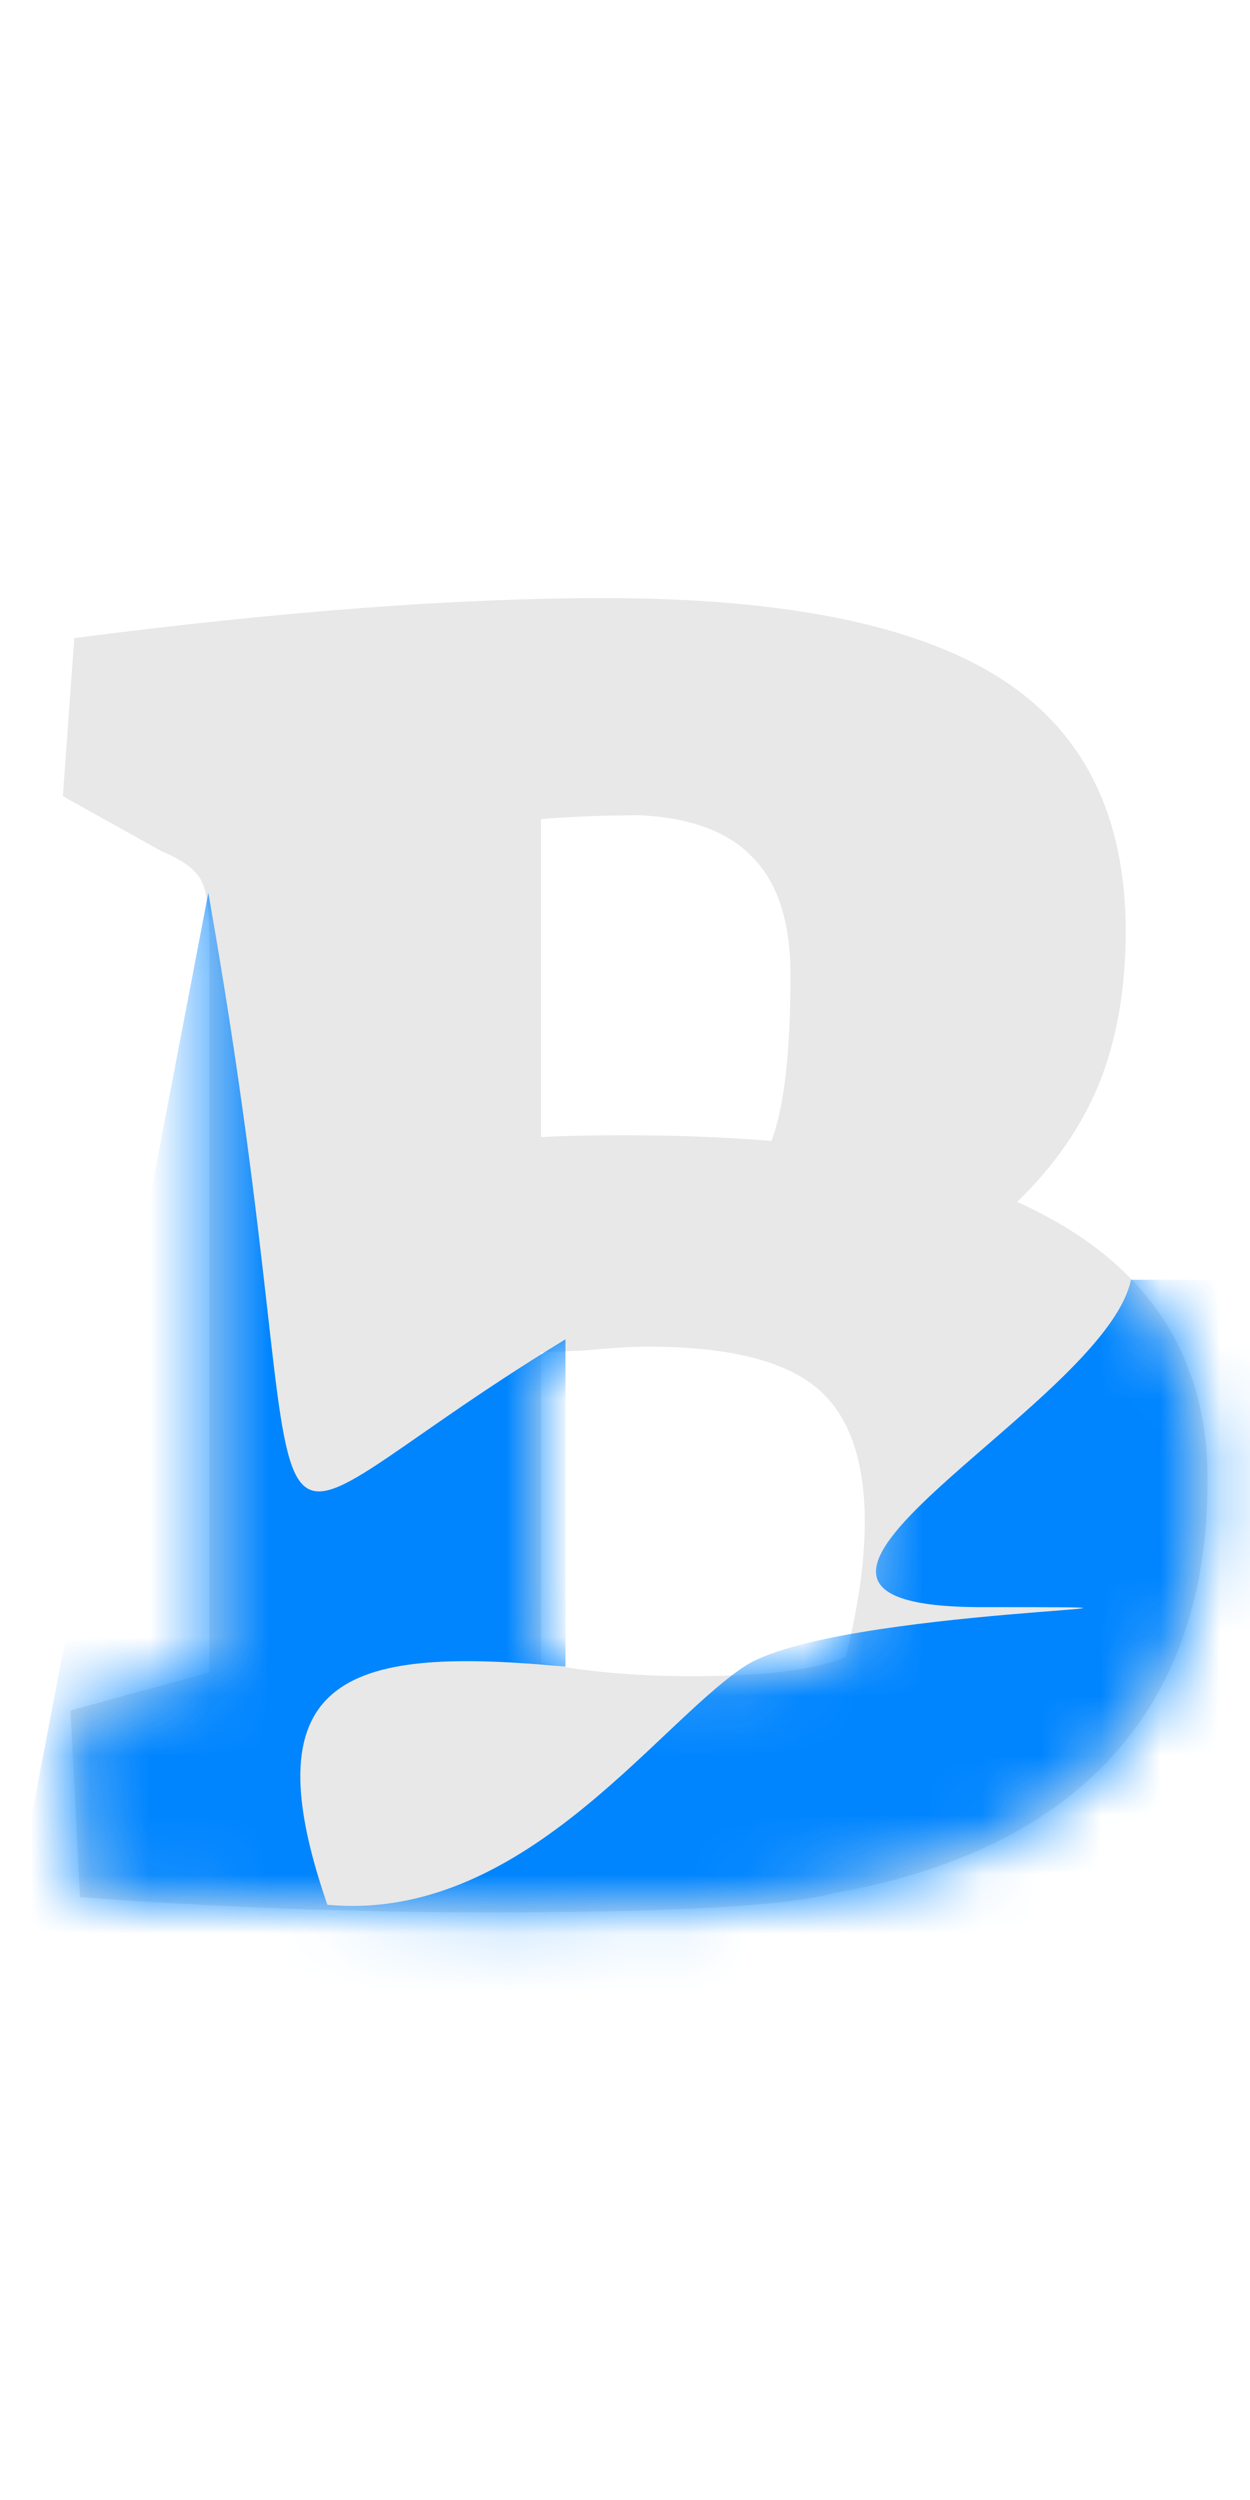 <svg width="21" height="42" viewBox="0 0 21 42" fill="none" xmlns="http://www.w3.org/2000/svg">
<path d="M8.256 32.128C5.952 32.128 3.648 32.043 1.344 31.872L1.184 28.736L3.52 28.096V15.904C3.52 15.349 3.477 14.987 3.392 14.816C3.307 14.624 3.083 14.453 2.72 14.304L1.056 13.376L1.248 10.72C4.704 10.272 7.669 10.048 10.144 10.048C13.173 10.048 15.392 10.496 16.8 11.392C18.208 12.288 18.912 13.707 18.912 15.648C18.912 16.608 18.763 17.461 18.464 18.208C18.165 18.933 17.707 19.595 17.088 20.192C19.221 21.152 20.288 22.709 20.288 24.864C20.288 26.784 19.755 28.331 18.688 29.504C17.621 30.677 16.053 31.445 13.984 31.808C13.216 32.021 11.307 32.128 8.256 32.128ZM12.96 19.168C13.173 18.613 13.28 17.685 13.28 16.384C13.28 15.488 13.067 14.827 12.64 14.4C12.235 13.973 11.605 13.739 10.752 13.696C10.197 13.696 9.643 13.717 9.088 13.76V19.104C9.451 19.083 9.92 19.072 10.496 19.072C11.371 19.072 12.192 19.104 12.96 19.168ZM11.616 28.16C12.832 28.16 13.696 28.053 14.208 27.84C14.421 26.987 14.528 26.229 14.528 25.568C14.528 24.501 14.251 23.744 13.696 23.296C13.141 22.848 12.203 22.624 10.88 22.624C10.603 22.624 10.251 22.645 9.824 22.688L9.088 22.72V27.936C9.835 28.085 10.677 28.16 11.616 28.16Z" fill="#E8E8E8"/>
<mask id="mask0" mask-type="alpha" maskUnits="userSpaceOnUse" x="1" y="10" width="20" height="23">
<path d="M8.256 32.128C5.952 32.128 3.648 32.043 1.344 31.872L1.184 28.736L3.52 28.096V15.904C3.52 15.349 3.477 14.987 3.392 14.816C3.307 14.624 3.083 14.453 2.72 14.304L1.056 13.376L1.248 10.72C4.704 10.272 7.669 10.048 10.144 10.048C13.173 10.048 15.392 10.496 16.8 11.392C18.208 12.288 18.912 13.707 18.912 15.648C18.912 16.608 18.763 17.461 18.464 18.208C18.165 18.933 17.707 19.595 17.088 20.192C19.221 21.152 20.288 22.709 20.288 24.864C20.288 26.784 19.755 28.331 18.688 29.504C17.621 30.677 16.053 31.445 13.984 31.808C13.216 32.021 11.307 32.128 8.256 32.128ZM12.96 19.168C13.173 18.613 13.28 17.685 13.28 16.384C13.28 15.488 13.067 14.827 12.64 14.4C12.235 13.973 11.605 13.739 10.752 13.696C10.197 13.696 9.643 13.717 9.088 13.76V19.104C9.451 19.083 9.92 19.072 10.496 19.072C11.371 19.072 12.192 19.104 12.96 19.168ZM11.616 28.16C12.832 28.16 13.696 28.053 14.208 27.84C14.421 26.987 14.528 26.229 14.528 25.568C14.528 24.501 14.251 23.744 13.696 23.296C13.141 22.848 12.203 22.624 10.88 22.624C10.603 22.624 10.251 22.645 9.824 22.688L9.088 22.72V27.936C9.835 28.085 10.677 28.16 11.616 28.16Z" fill="#E8E8E8"/>
</mask>
<g mask="url(#mask0)">
<path d="M9.5 22.5C3.276 26.289 5.68 27.354 3.5 15L-1 38.5H25V21.5H19C18.555 23.641 11.5 27 16.5 27C21.5 27 14 27 12.5 28C11 29 8.756 32.305 5.5 32C4.135 28.066 5.951 27.668 9.5 28V22.5Z" fill="#0085FF"/>
</g>
</svg>
